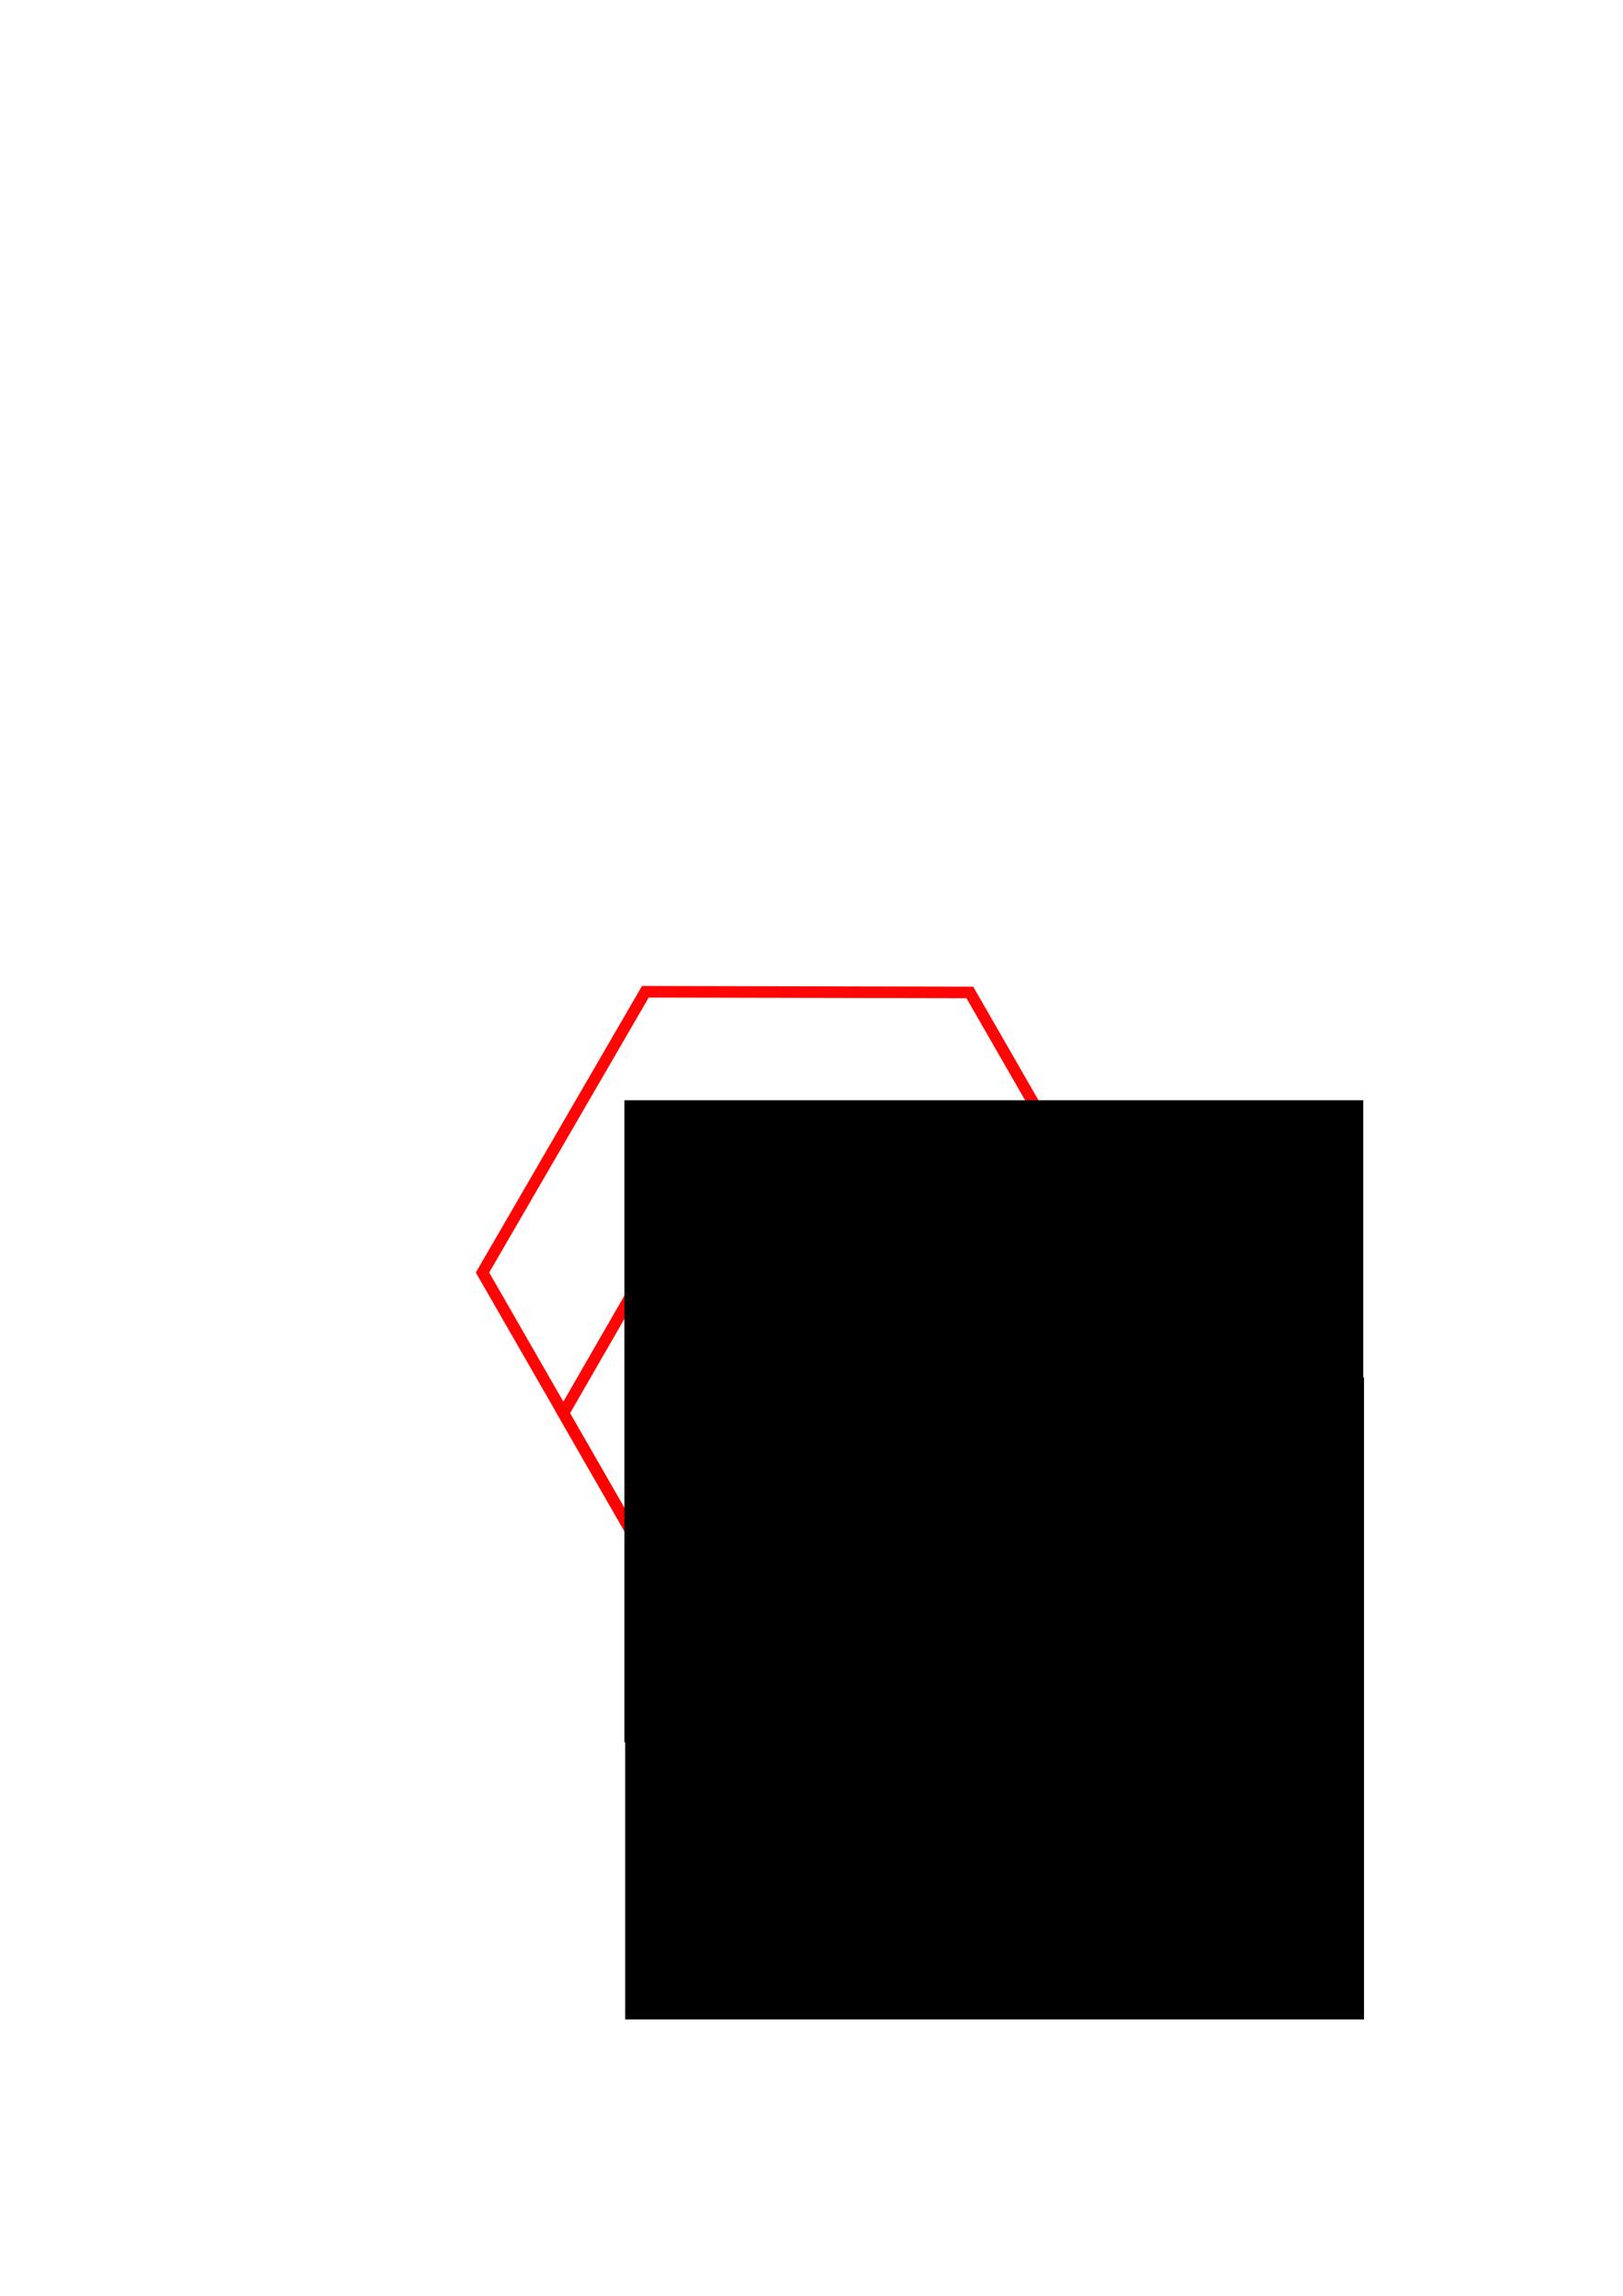 <?xml version="1.0" encoding="UTF-8" standalone="no"?>
<!-- Created with Inkscape (http://www.inkscape.org/) -->

<svg
   xmlns:dc="http://purl.org/dc/elements/1.1/"
   xmlns:cc="http://creativecommons.org/ns#"
   xmlns:rdf="http://www.w3.org/1999/02/22-rdf-syntax-ns#"
   xmlns:svg="http://www.w3.org/2000/svg"
   xmlns="http://www.w3.org/2000/svg"
   xmlns:sodipodi="http://sodipodi.sourceforge.net/DTD/sodipodi-0.dtd"
   xmlns:inkscape="http://www.inkscape.org/namespaces/inkscape"
   width="210mm"
   height="297mm"
   viewBox="0 0 210 297"
   version="1.1"
   id="svg8"
   inkscape:version="0.92.5 (2060ec1f9f, 2020-04-08)"
   sodipodi:docname="health.svg">
  <defs
     id="defs2" />
  <sodipodi:namedview
     id="base"
     pagecolor="#ffffff"
     bordercolor="#666666"
     borderopacity="1.0"
     inkscape:pageopacity="0.0"
     inkscape:pageshadow="2"
     inkscape:zoom="1.979899"
     inkscape:cx="437.69835"
     inkscape:cy="531.03052"
     inkscape:document-units="mm"
     inkscape:current-layer="layer1"
     showgrid="false"
     inkscape:window-width="1867"
     inkscape:window-height="1021"
     inkscape:window-x="1133"
     inkscape:window-y="867"
     inkscape:window-maximized="1" />
  <g
     inkscape:label="Layer 1"
     inkscape:groupmode="layer"
     id="layer1">
    <path
       style="opacity:0.98;fill:none;fill-opacity:1;stroke:#ff0000;stroke-width:1.5;stroke-miterlimit:4;stroke-dasharray:none;stroke-opacity:1"
       d="m 135.767,182.759 -10.46,-18.203 -41.916,0.045 -10.499,18.226 10.46,18.203 20.958,-0.022 20.959,-0.022 z"
       id="path815"
       inkscape:connector-curvature="0"
       sodipodi:nodetypes="cccccccc" />
    <path
       sodipodi:type="star"
       style="opacity:0.98;fill:none;fill-opacity:1;stroke:#ff0000;stroke-width:1.5;stroke-miterlimit:4;stroke-dasharray:none;stroke-opacity:1"
       id="path937"
       sodipodi:sides="3"
       sodipodi:cx="104.42078"
       sodipodi:cy="164.70867"
       sodipodi:r1="41.989395"
       sodipodi:r2="41.989395"
       sodipodi:arg1="-2.0923328"
       sodipodi:arg2="-1.0451352"
       inkscape:flatsided="false"
       inkscape:rounded="0"
       inkscape:randomized="0"
       d="m 83.501,128.302 41.989,0.087 20.92,36.407 -21.07,36.321 -41.989,-0.087 -20.92,-36.407 z"
       inkscape:transform-center-x="1.8445365e-06"
       inkscape:transform-center-y="-2.0761607e-06" />
    <flowRoot
       xml:space="preserve"
       id="flowRoot939"
       style="font-style:normal;font-weight:normal;font-size:40px;line-height:1.25;font-family:sans-serif;letter-spacing:0px;word-spacing:0px;fill:#000000;fill-opacity:1;stroke:none;stroke-width:0.438"
       transform="matrix(0.604,0,0,0.604,-109.477,-197.571)"><flowRegion
         id="flowRegion941"
         style="stroke-width:0.438"><rect
           id="rect943"
           width="158.28"
           height="137.516"
           x="315.175"
           y="622.11"
           style="stroke-width:0.438" /></flowRegion><flowPara
         id="flowPara945"
         style="stroke-width:0.438">123</flowPara></flowRoot>    <flowRoot
       xml:space="preserve"
       id="flowRoot939-6"
       style="font-style:normal;font-weight:normal;font-size:40px;line-height:1.25;font-family:sans-serif;letter-spacing:0px;word-spacing:0px;fill:#000000;fill-opacity:1;stroke:none;stroke-width:0.438"
       transform="matrix(0.604,0,0,0.604,-109.577,-233.418)"><flowRegion
         id="flowRegion941-2"
         style="stroke-width:0.438"><rect
           id="rect943-9"
           width="158.28"
           height="137.516"
           x="315.175"
           y="622.11"
           style="stroke-width:0.438" /></flowRegion><flowPara
         id="flowPara945-1"
         style="stroke-width:0.438">123</flowPara></flowRoot>  </g>
</svg>
